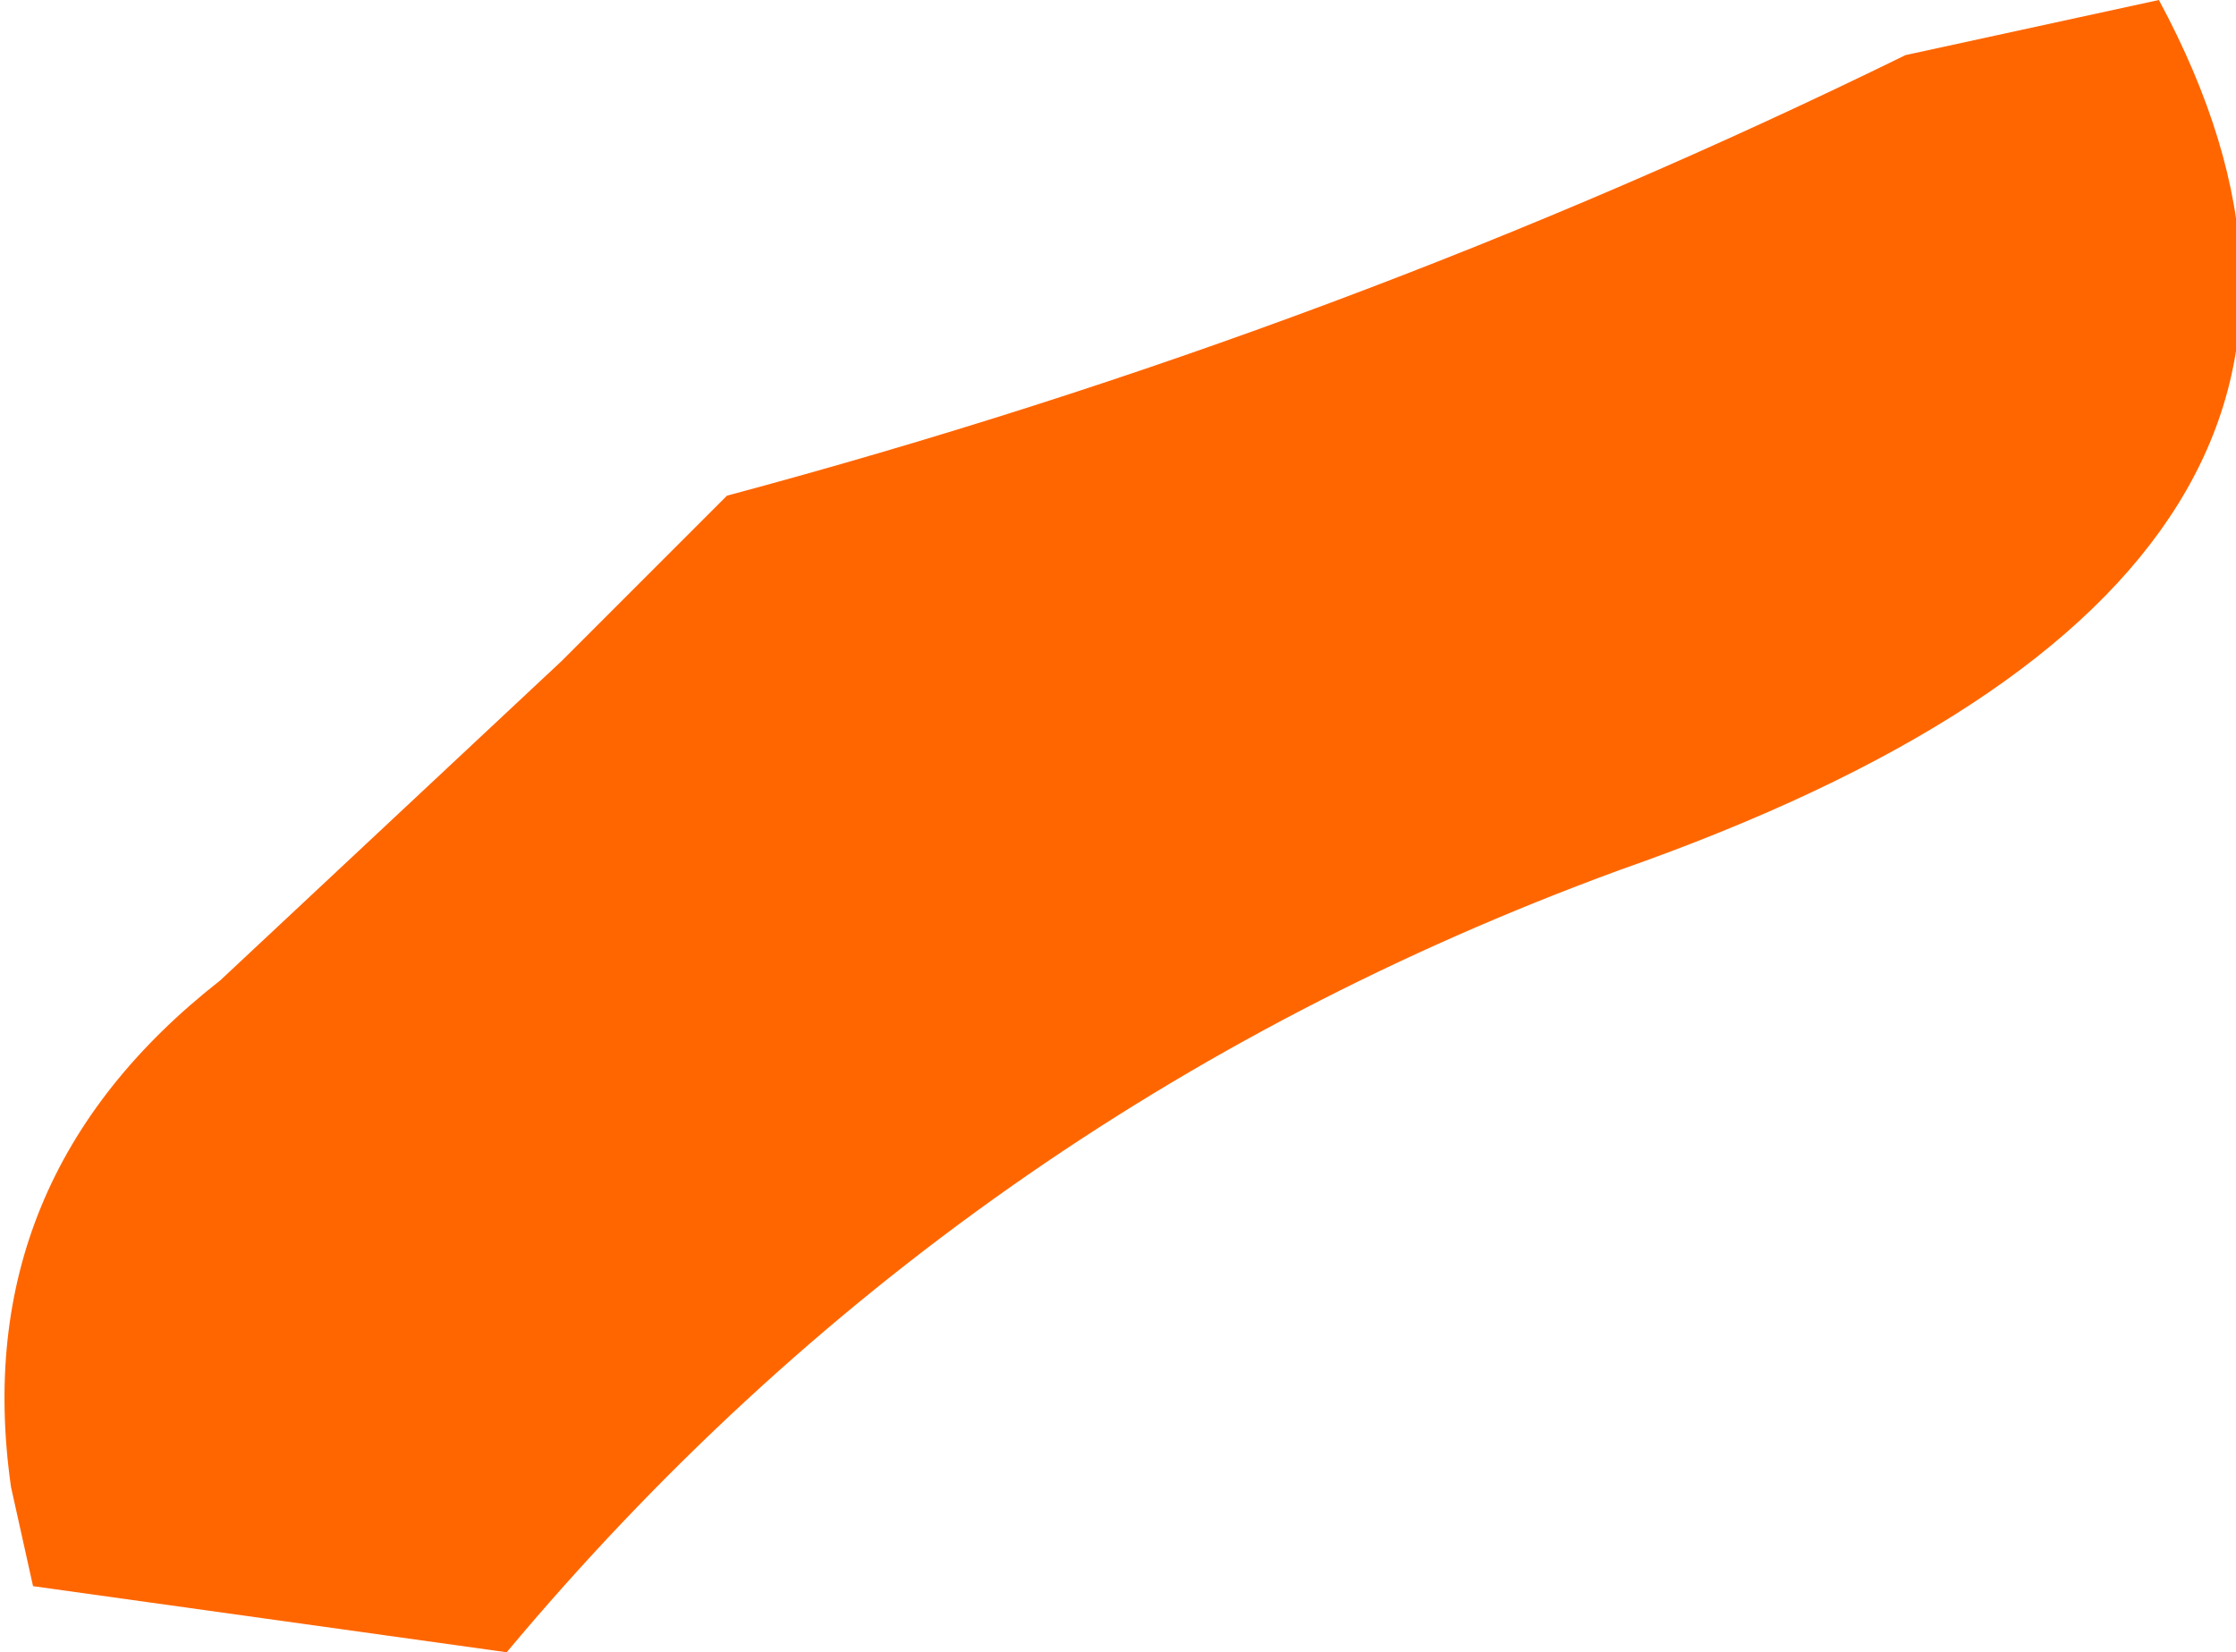 <?xml version="1.0" encoding="UTF-8" standalone="no"?>
<svg xmlns:ffdec="https://www.free-decompiler.com/flash" xmlns:xlink="http://www.w3.org/1999/xlink" ffdec:objectType="shape" height="7.5px" width="10.15px" xmlns="http://www.w3.org/2000/svg">
  <g transform="matrix(1.0, 0.0, 0.0, 1.0, 69.3, 43.05)">
    <path d="M-59.5 -43.05 Q-58.1 -40.45 -61.95 -39.1 -64.95 -38.0 -67.0 -35.55 L-69.15 -35.85 -69.25 -36.3 Q-69.45 -37.7 -68.3 -38.6 L-66.75 -40.05 -66.0 -40.8 Q-63.2 -41.55 -60.65 -42.8 L-59.5 -43.05" fill="#ff6600" fill-rule="evenodd" stroke="none"/>
  </g>
</svg>
